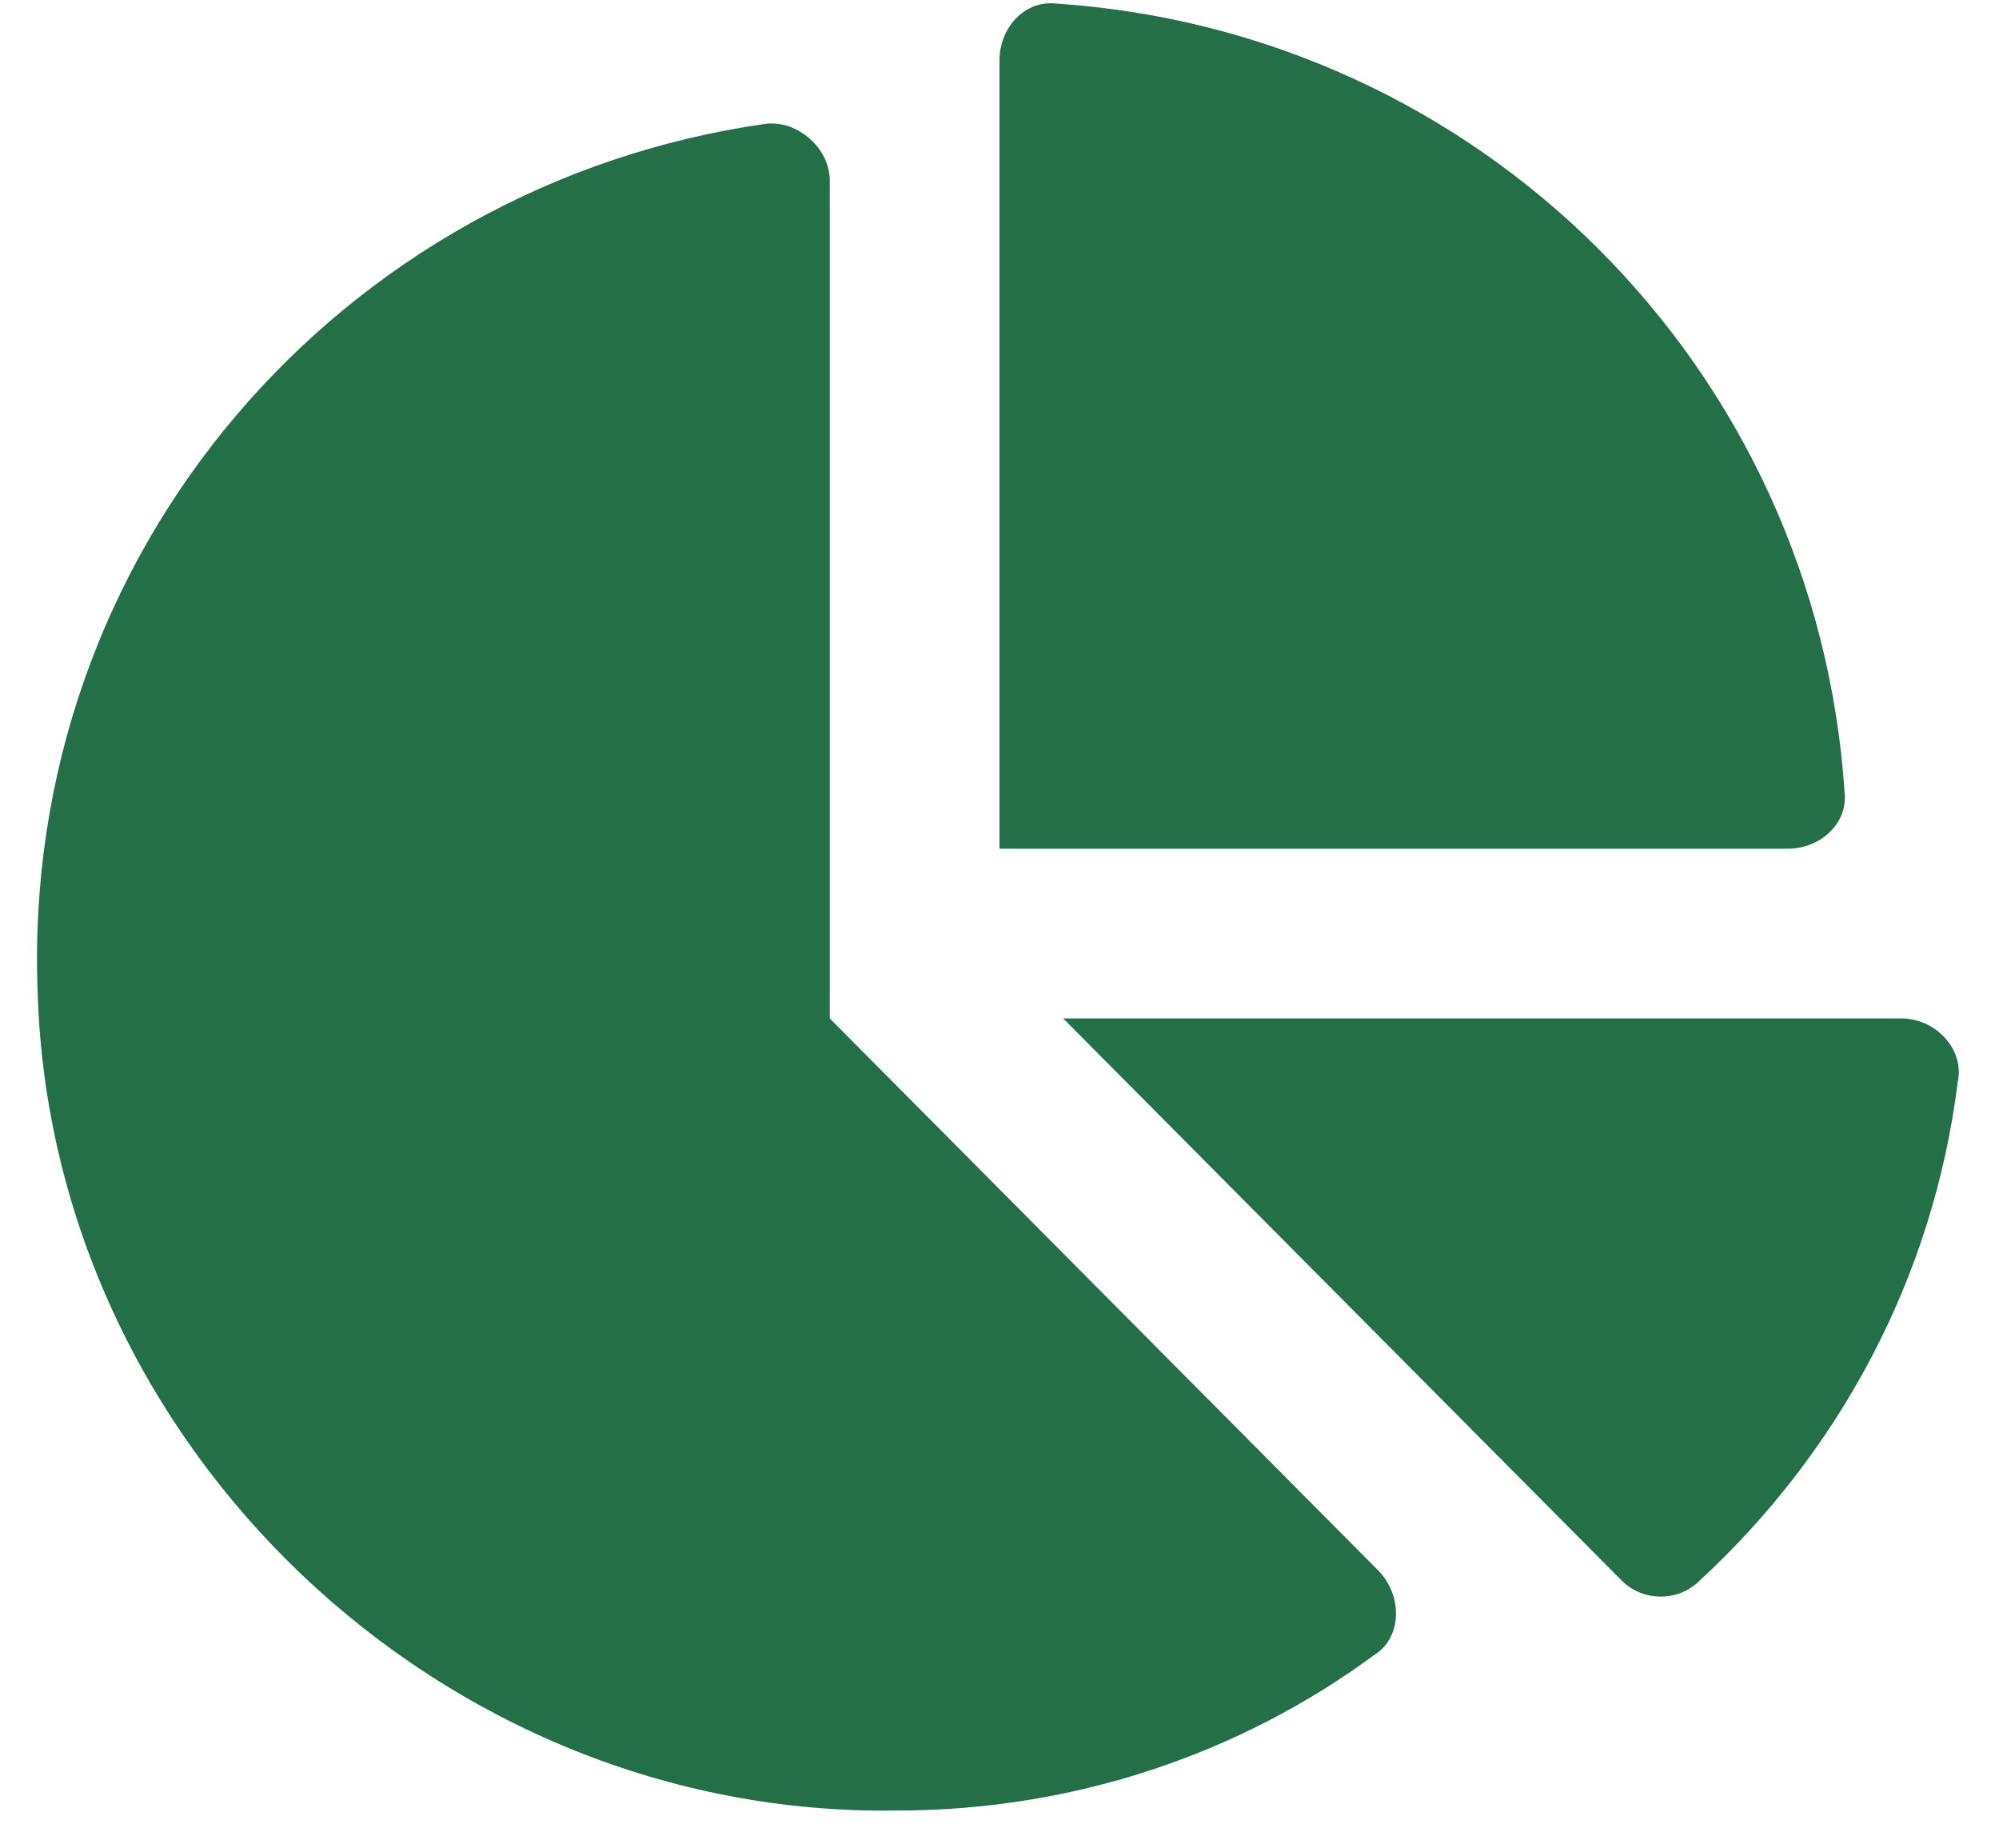 <svg width="53" height="49" viewBox="0 0 53 49" fill="none" xmlns="http://www.w3.org/2000/svg">
<path d="M50.406 27C51.344 27 52.094 27.844 51.906 28.688C51.25 33.938 48.719 38.531 45.062 41.906C44.5 42.469 43.562 42.469 43 41.906L28.188 27H50.406ZM48.906 21C49 21.844 48.25 22.5 47.406 22.5H26.5V1.594C26.5 0.75 27.156 0 28 0.094C39.25 0.844 48.156 9.75 48.906 21ZM22 27L36.531 41.625C37.188 42.281 37.188 43.406 36.438 43.875C32.875 46.5 28.469 48 23.781 48C11.688 48.188 1.375 38.344 1 26.344C0.531 14.625 9.062 4.875 20.312 3.281C21.156 3.188 22 3.938 22 4.781V27Z" fill="#246F48"/>
</svg>
